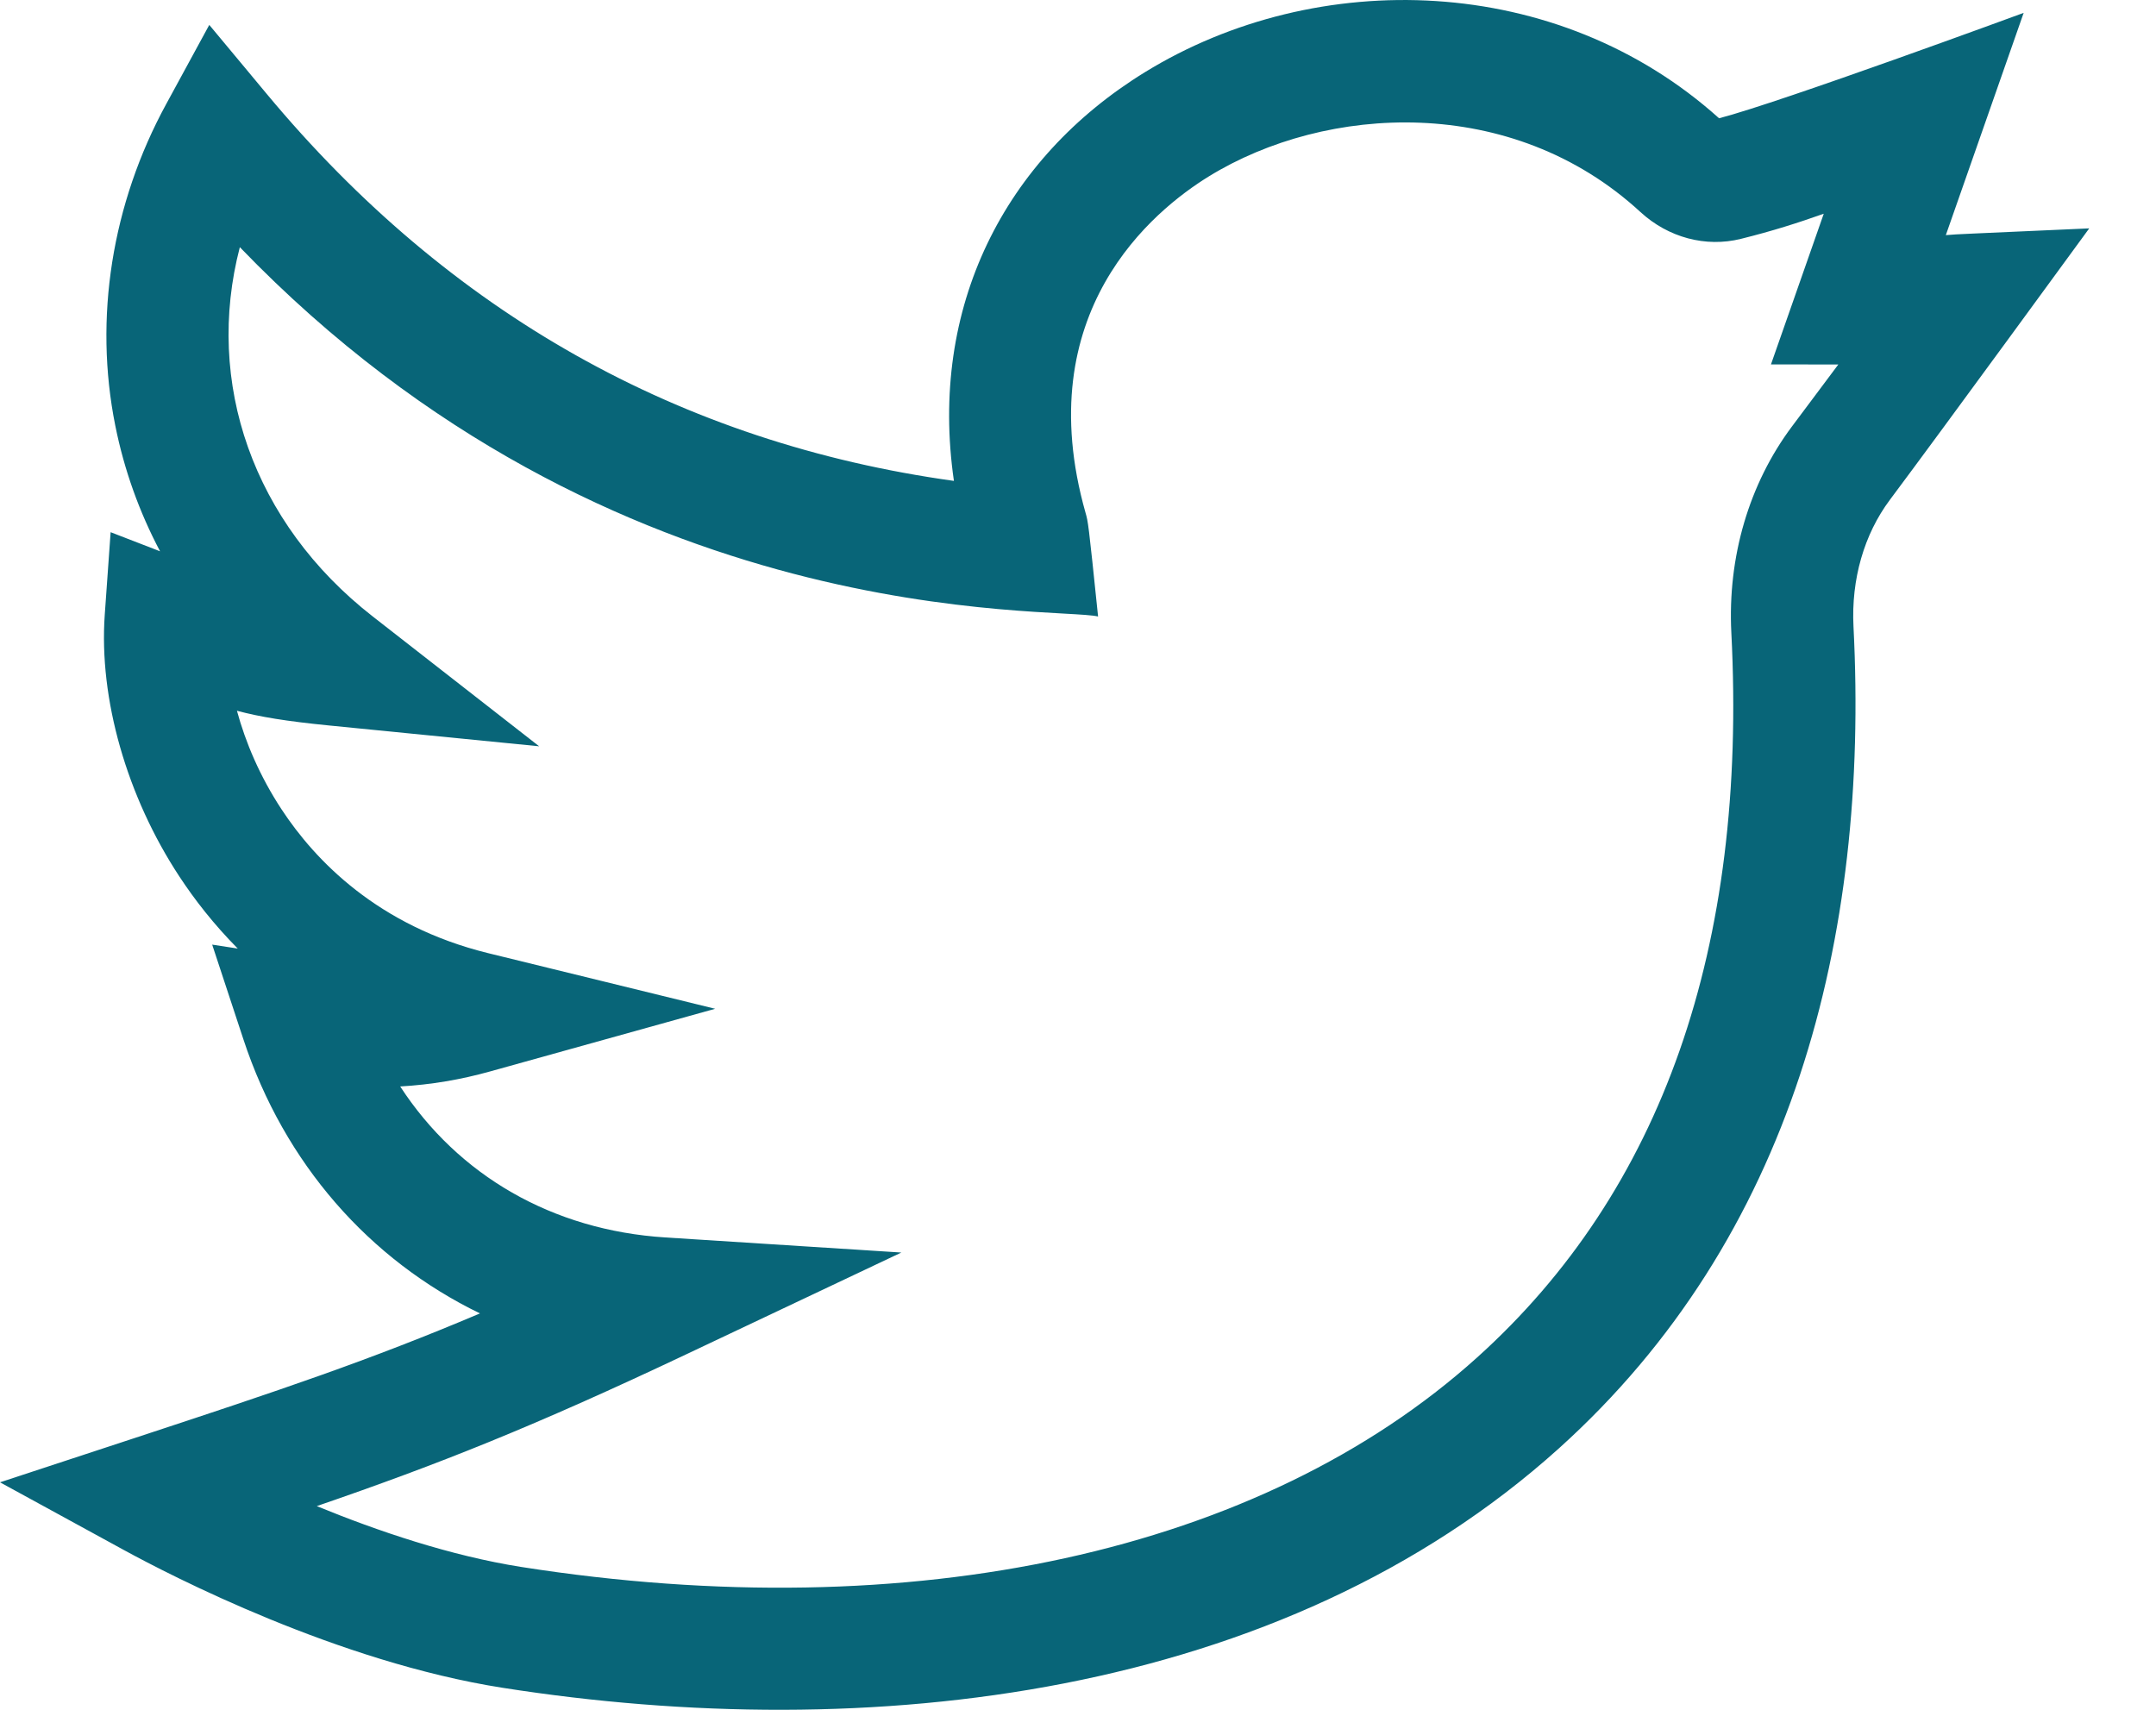 <svg width="29" height="23" viewBox="0 0 29 23" fill="none" xmlns="http://www.w3.org/2000/svg">
<path d="M28.102 3.072C26.334 3.153 26.372 3.146 26.173 3.163L27.22 0.173C27.22 0.173 23.952 1.376 23.123 1.591C20.948 -0.365 17.714 -0.451 15.402 0.97C13.508 2.134 12.492 4.133 12.831 6.469C9.146 5.957 6.041 4.211 3.59 1.266L2.815 0.335L2.236 1.399C1.503 2.743 1.26 4.28 1.551 5.727C1.67 6.32 1.873 6.886 2.153 7.416L1.488 7.159L1.409 8.27C1.329 9.399 1.705 10.716 2.415 11.794C2.615 12.098 2.872 12.431 3.198 12.76L2.854 12.707L3.274 13.981C3.825 15.654 4.97 16.948 6.456 17.668C4.972 18.297 3.773 18.699 1.803 19.347L0 19.94L1.665 20.85C2.3 21.197 4.543 22.356 6.76 22.704C11.686 23.477 17.233 22.848 20.968 19.484C24.113 16.651 25.145 12.622 24.931 8.428C24.899 7.794 25.073 7.188 25.421 6.723C26.118 5.792 28.097 3.078 28.102 3.072ZM24.104 5.736C23.526 6.508 23.236 7.494 23.288 8.512C23.505 12.742 22.354 16.023 19.867 18.262C16.963 20.878 12.278 21.904 7.014 21.079C6.061 20.929 5.076 20.595 4.261 20.26C5.913 19.692 7.188 19.185 9.248 18.21L12.124 16.849L8.949 16.646C7.428 16.549 6.162 15.811 5.383 14.615C5.797 14.591 6.195 14.524 6.592 14.413L9.62 13.57L6.567 12.822C5.083 12.458 4.237 11.571 3.789 10.89C3.494 10.442 3.302 9.984 3.187 9.561C3.493 9.643 3.85 9.702 4.426 9.759L7.252 10.039L5.013 8.292C3.399 7.033 2.752 5.142 3.226 3.325C8.262 8.548 14.175 8.155 14.77 8.293C14.639 7.021 14.636 7.018 14.601 6.897C13.839 4.202 15.51 2.834 16.263 2.371C17.837 1.404 20.335 1.258 22.065 2.852C22.439 3.196 22.944 3.331 23.417 3.213C23.841 3.108 24.19 2.996 24.531 2.875L23.821 4.902L24.727 4.903C24.556 5.132 24.351 5.407 24.104 5.736Z" fill="#086578"/>
</svg>
